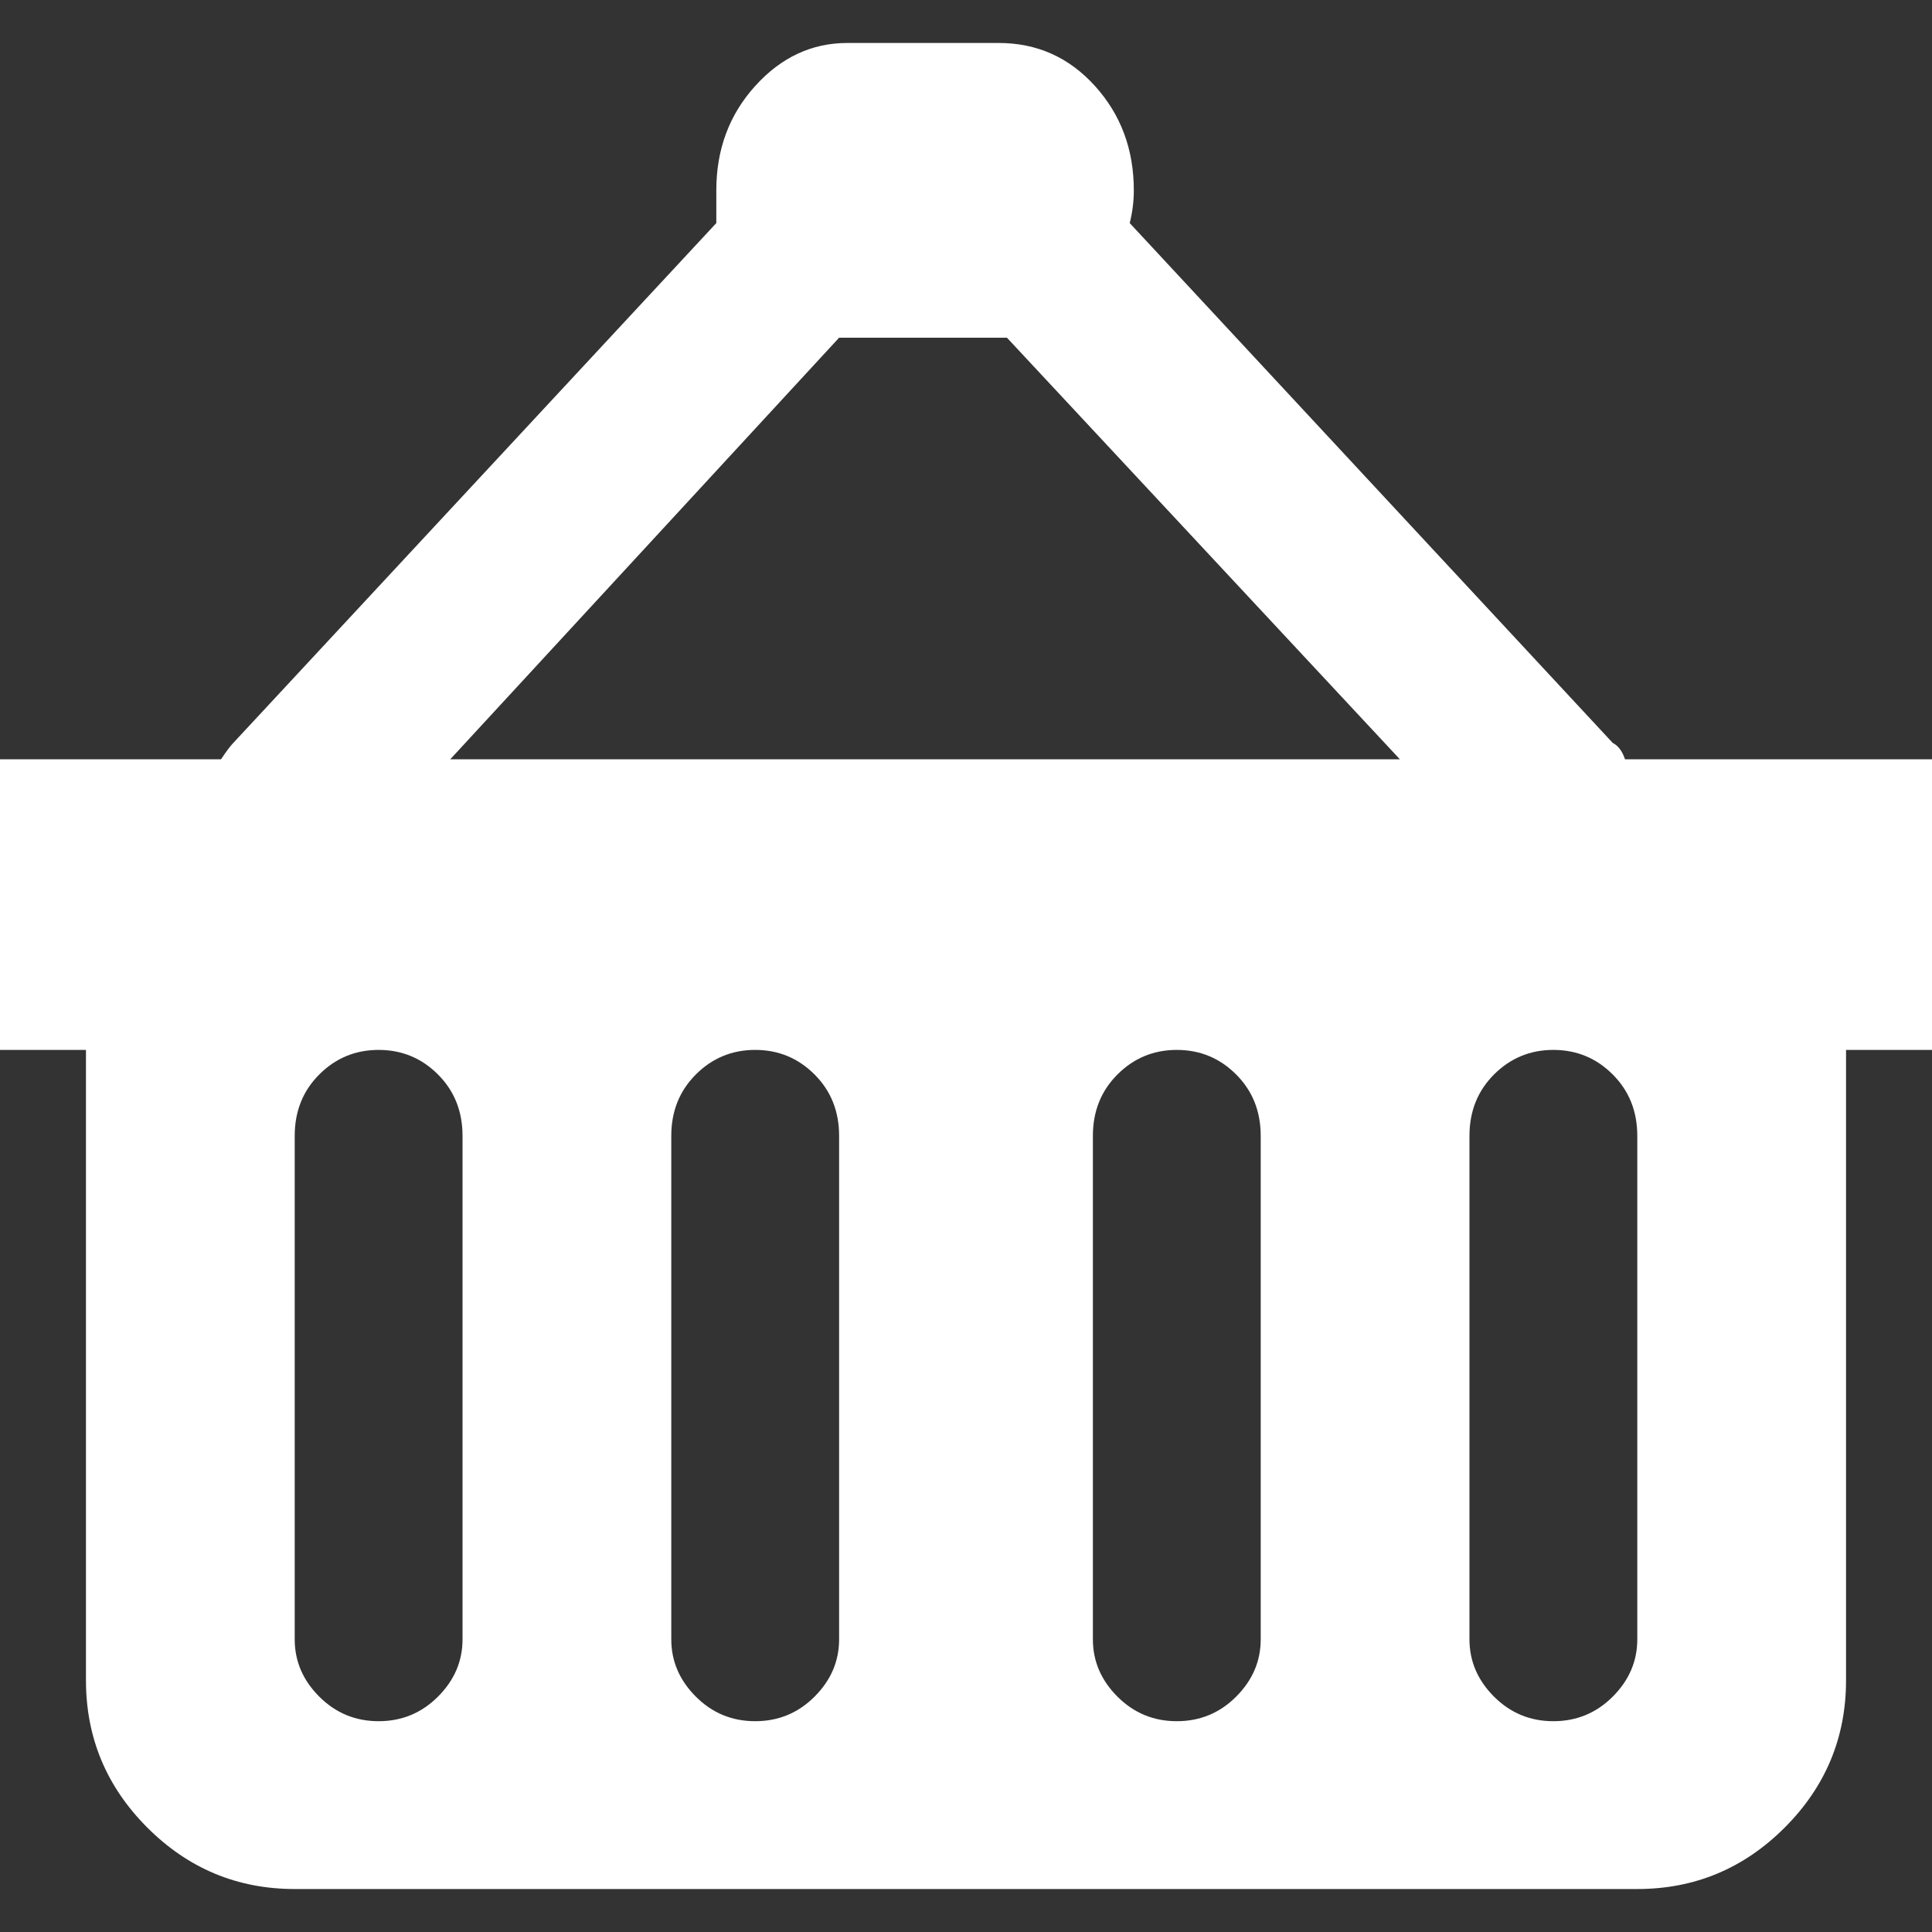 <?xml version="1.0" encoding="iso-8859-1"?>
<!-- Generator: Adobe Illustrator 18.1.1, SVG Export Plug-In . SVG Version: 6.00 Build 0)  -->
<svg version="1.1" id="Capa_1" xmlns="http://www.w3.org/2000/svg" xmlns:xlink="http://www.w3.org/1999/xlink" x="0px" y="0px"
	 viewBox="0 0 472 472" style="enable-background:new 0 0 472 472;" xml:space="preserve">
<rect x="0" y="0" width="472" height="472" fill="#333333" stroke="none"/>
<g>
	<path style="fill:#ffffff;" d="M400,185.5h-3c-0.667-2-1.667-3.333-3-4l-118-127c0.667-2.667,1-5.333,1-8c0-10-3.167-18.5-9.5-25.5
		S253.333,10.5,244,10.5h-37c-8.667,0-16.167,3.5-22.5,10.5S175,36.5,175,46.5v8l-118,127c-0.667,0.667-1.667,2-3,4H0v71h21v154
		c0,14,5,26,15,36s22,15,36,15h328c14,0,26-5,36-15s15-22,15-36v-154h21v-71H400z M113,400.5c0,5.333-2,10-6,14s-8.833,6-14.5,6
		s-10.5-2-14.5-6s-6-8.667-6-14v-123c0-6,2-11,6-15s8.833-6,14.5-6s10.5,2,14.5,6s6,9,6,15V400.5z M205,400.5c0,5.333-2,10-6,14
		s-8.833,6-14.5,6s-10.5-2-14.5-6s-6-8.667-6-14v-123c0-6,2-11,6-15s8.833-6,14.5-6s10.5,2,14.5,6s6,9,6,15V400.5z M308,400.5
		c0,5.333-2,10-6,14s-8.833,6-14.5,6s-10.5-2-14.5-6s-6-8.667-6-14v-123c0-6,2-11,6-15s8.833-6,14.5-6s10.5,2,14.5,6s6,9,6,15V400.5
		z M110,185.5l95-103h1.5h0.5h37h1.5h0.5l96,103H110z M400,400.5c0,5.333-2,10-6,14s-8.833,6-14.5,6s-10.5-2-14.5-6s-6-8.667-6-14
		v-123c0-6,2-11,6-15s8.833-6,14.5-6s10.5,2,14.5,6s6,9,6,15V400.5z"/>
</g>
<g>
</g>
<g>
</g>
<g>
</g>
<g>
</g>
<g>
</g>
<g>
</g>
<g>
</g>
<g>
</g>
<g>
</g>
<g>
</g>
<g>
</g>
<g>
</g>
<g>
</g>
<g>
</g>
<g>
</g>
</svg>
